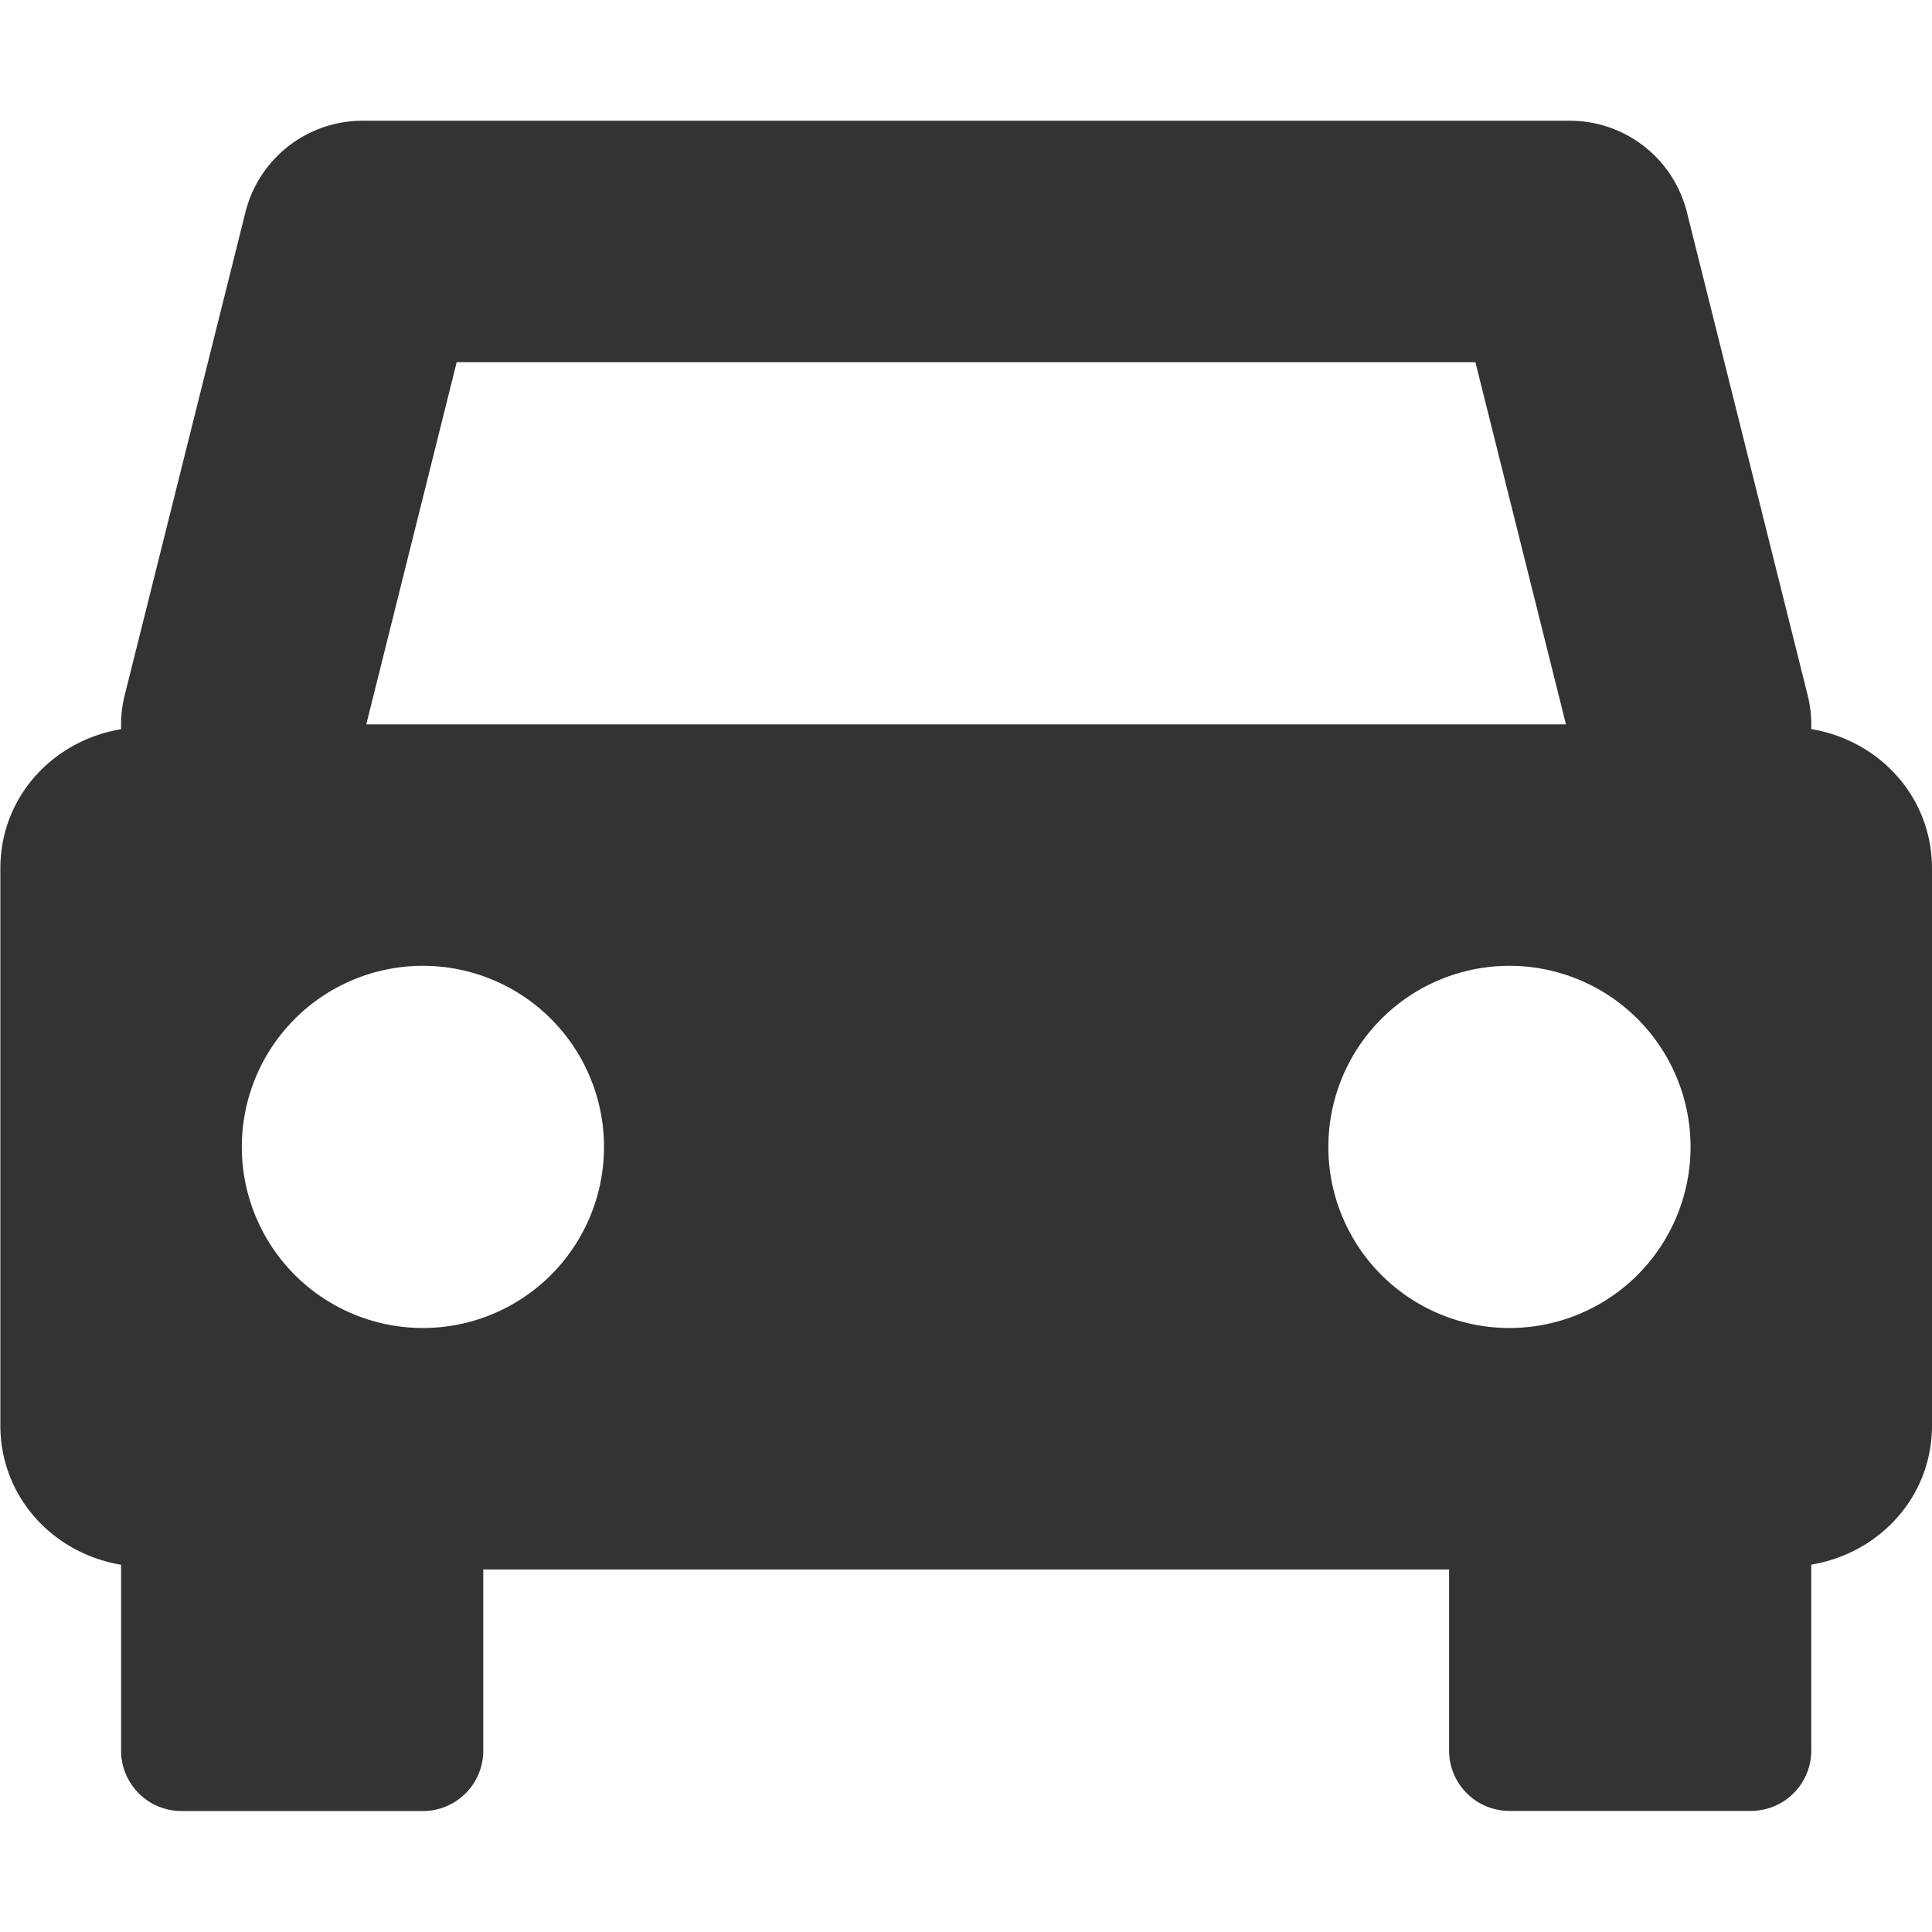 <svg xmlns="http://www.w3.org/2000/svg" width="16.003" height="16"><path d="M3.003 1a1 1 0 0 0-.97.758l-1 4a1 1 0 0 0-.03.242v.04c-.564.094-1 .56-1 1.153v4.614c0 .592.436 1.06 1 1.154v1.54a.5.5 0 0 0 .5.5h2a.5.5 0 0 0 .5-.5V13h8v1.5a.5.5 0 0 0 .5.5h2a.5.5 0 0 0 .5-.5v-1.54c.564-.094 1-.56 1-1.153V7.193c0-.592-.436-1.06-1-1.154V6a1 1 0 0 0-.03-.242l-1-4a1 1 0 0 0-.97-.758zm.78 2h8.438l.75 3H3.034zm-.28 5a1.5 1.5 0 1 1 0 3 1.5 1.5 0 1 1 0-3zm9 0a1.5 1.5 0 1 1 0 3 1.5 1.5 0 1 1 0-3z" fill="#333" fill-rule="evenodd"/></svg>